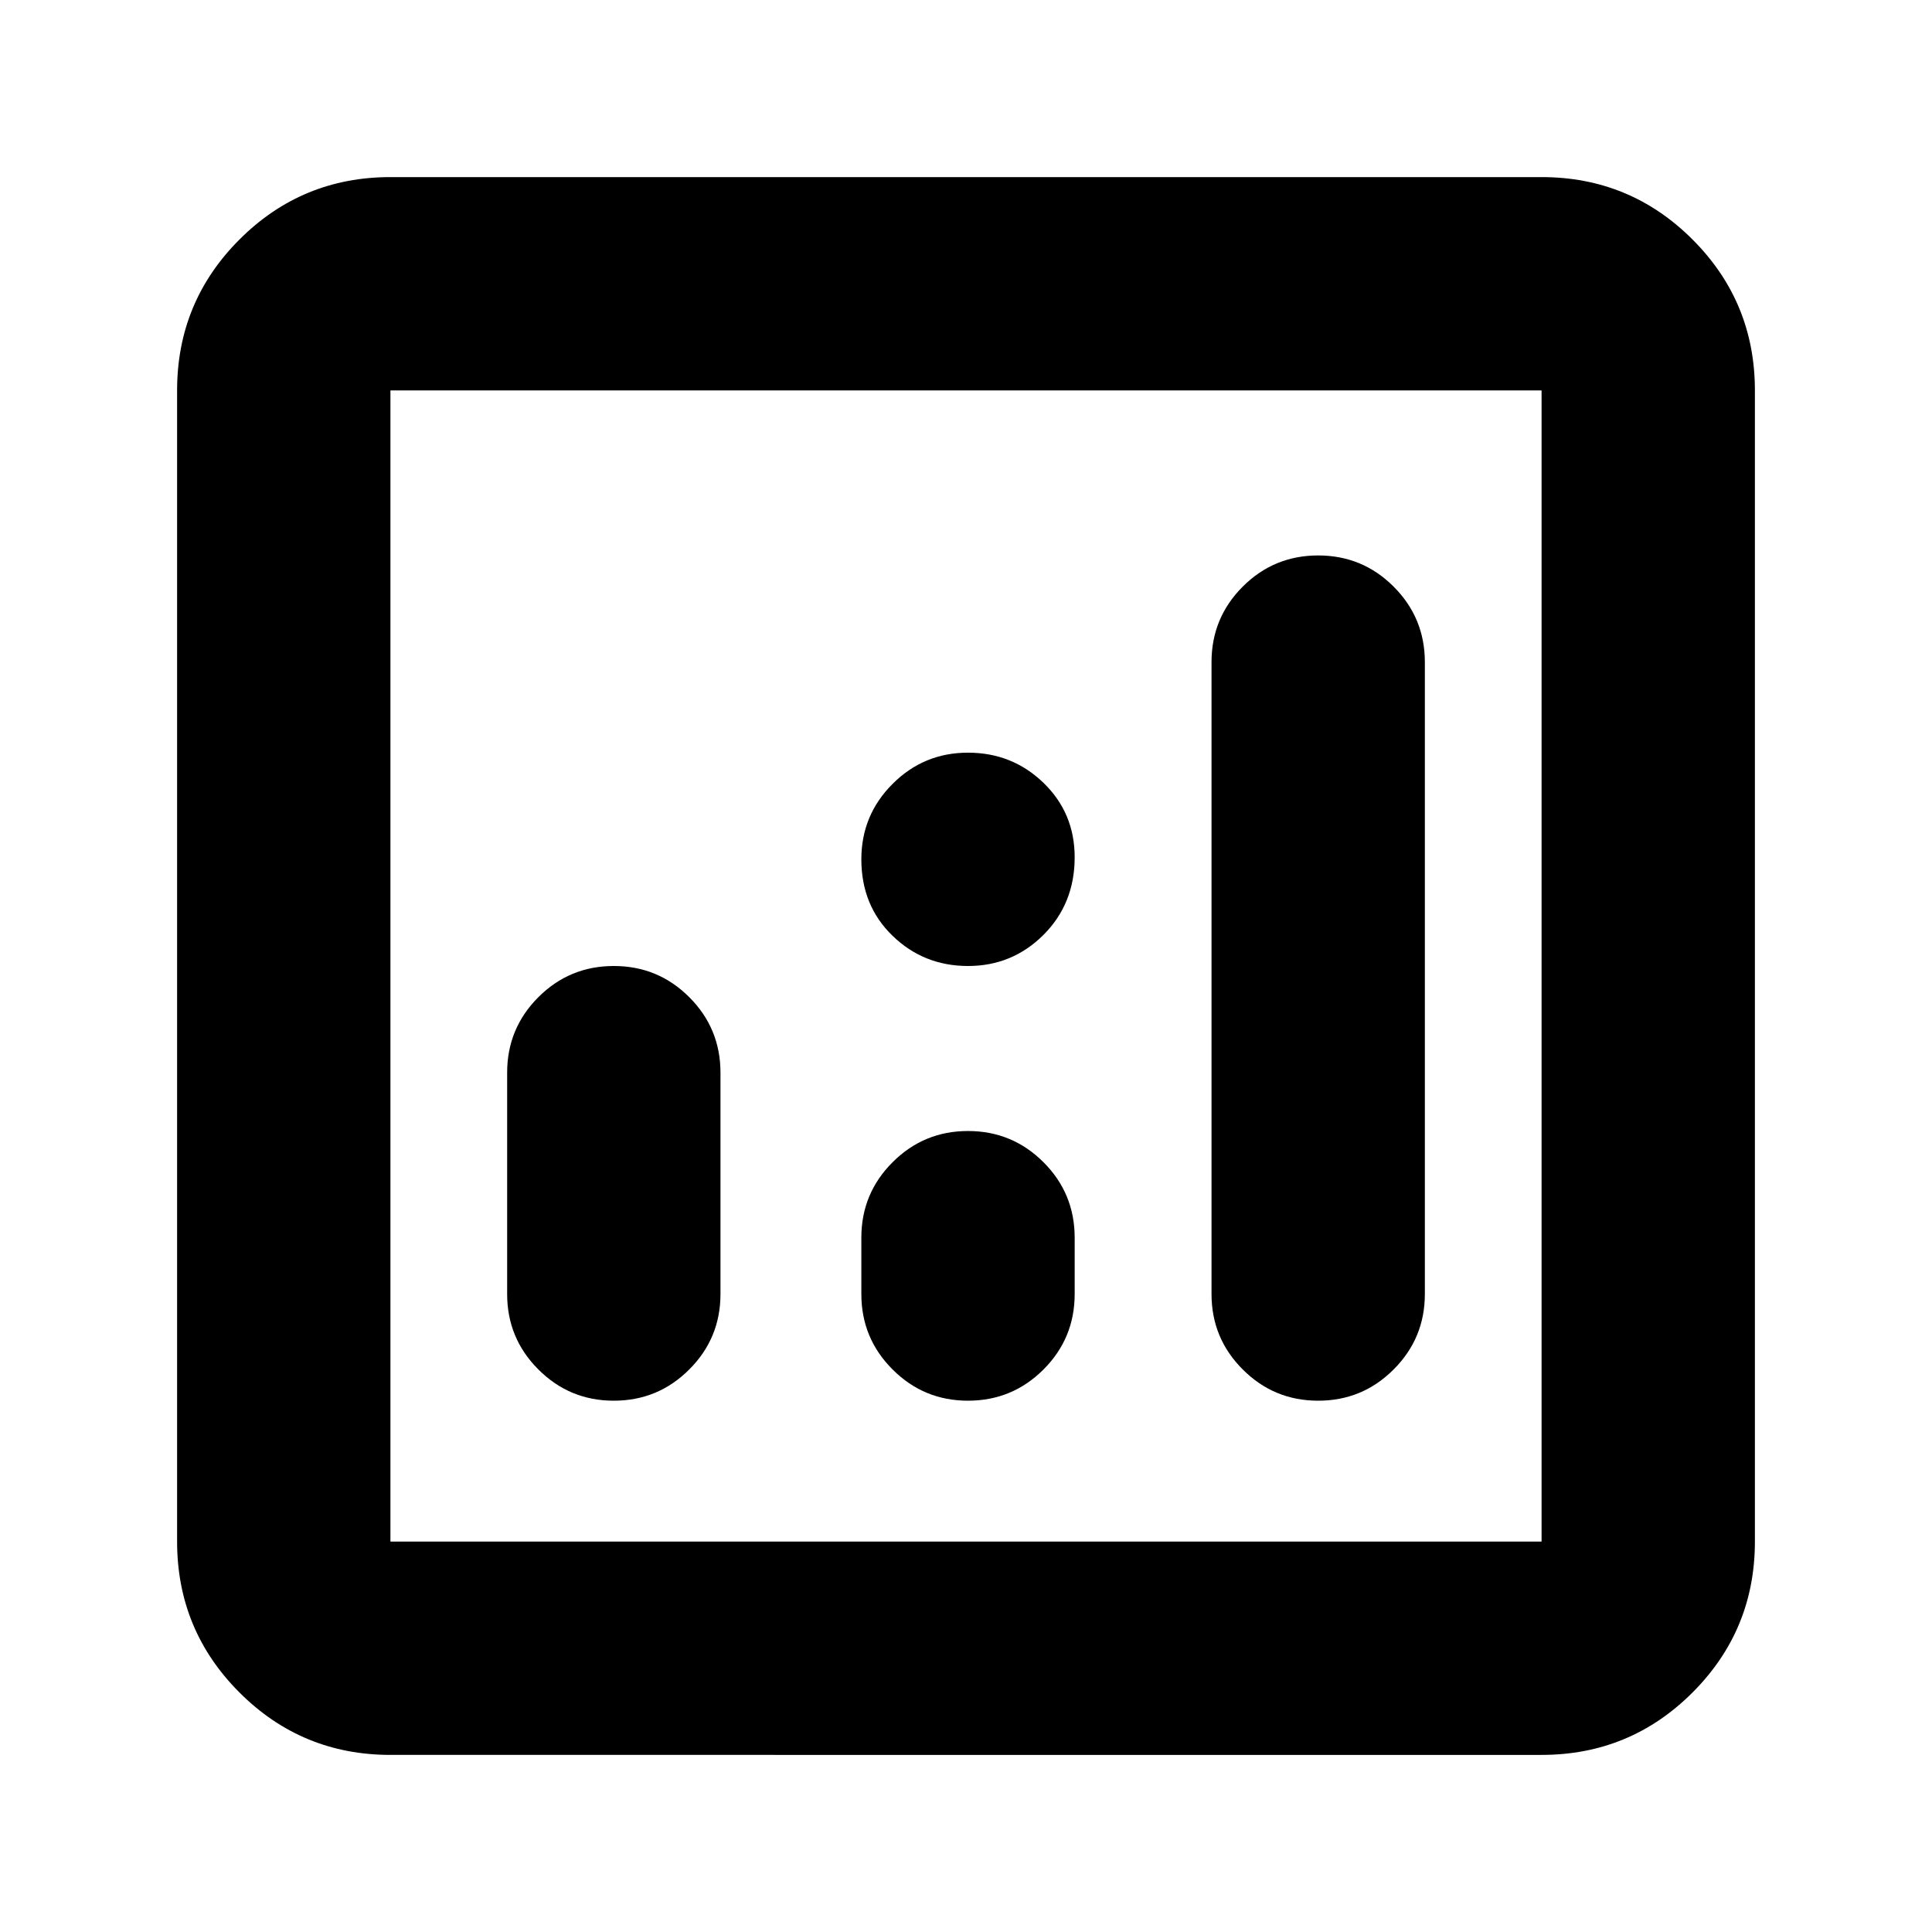 <svg xmlns="http://www.w3.org/2000/svg" height="24" width="24"><path d="M4.85 21.8q-1.1 0-1.875-.775Q2.2 20.25 2.2 19.15V4.85q0-1.1.775-1.875Q3.75 2.2 4.85 2.2h14.3q1.1 0 1.875.775.775.775.775 1.875v14.3q0 1.1-.775 1.875-.775.775-1.875.775Zm0-2.65h14.3V4.85H4.85v14.3Zm2.775-1.75q.55 0 .937-.388.388-.387.388-.937v-2.75q0-.55-.388-.938Q8.175 12 7.625 12t-.937.387q-.388.388-.388.938v2.75q0 .55.388.937.387.388.937.388Zm8.75 0q.55 0 .937-.388.388-.387.388-.937v-7.85q0-.55-.388-.938-.387-.387-.937-.387t-.937.387q-.388.388-.388.938v7.85q0 .55.388.937.387.388.937.388Zm-4.35 0q.55 0 .938-.388.387-.387.387-.937v-.7q0-.55-.387-.937-.388-.388-.938-.388-.55 0-.937.388-.388.387-.388.937v.7q0 .55.388.937.387.388.937.388Zm0-5.4q.55 0 .938-.387.387-.388.387-.963 0-.55-.387-.925-.388-.375-.938-.375-.55 0-.937.388-.388.387-.388.937 0 .575.388.95.387.375.937.375ZM4.85 19.15V4.85v14.3Z"/></svg>